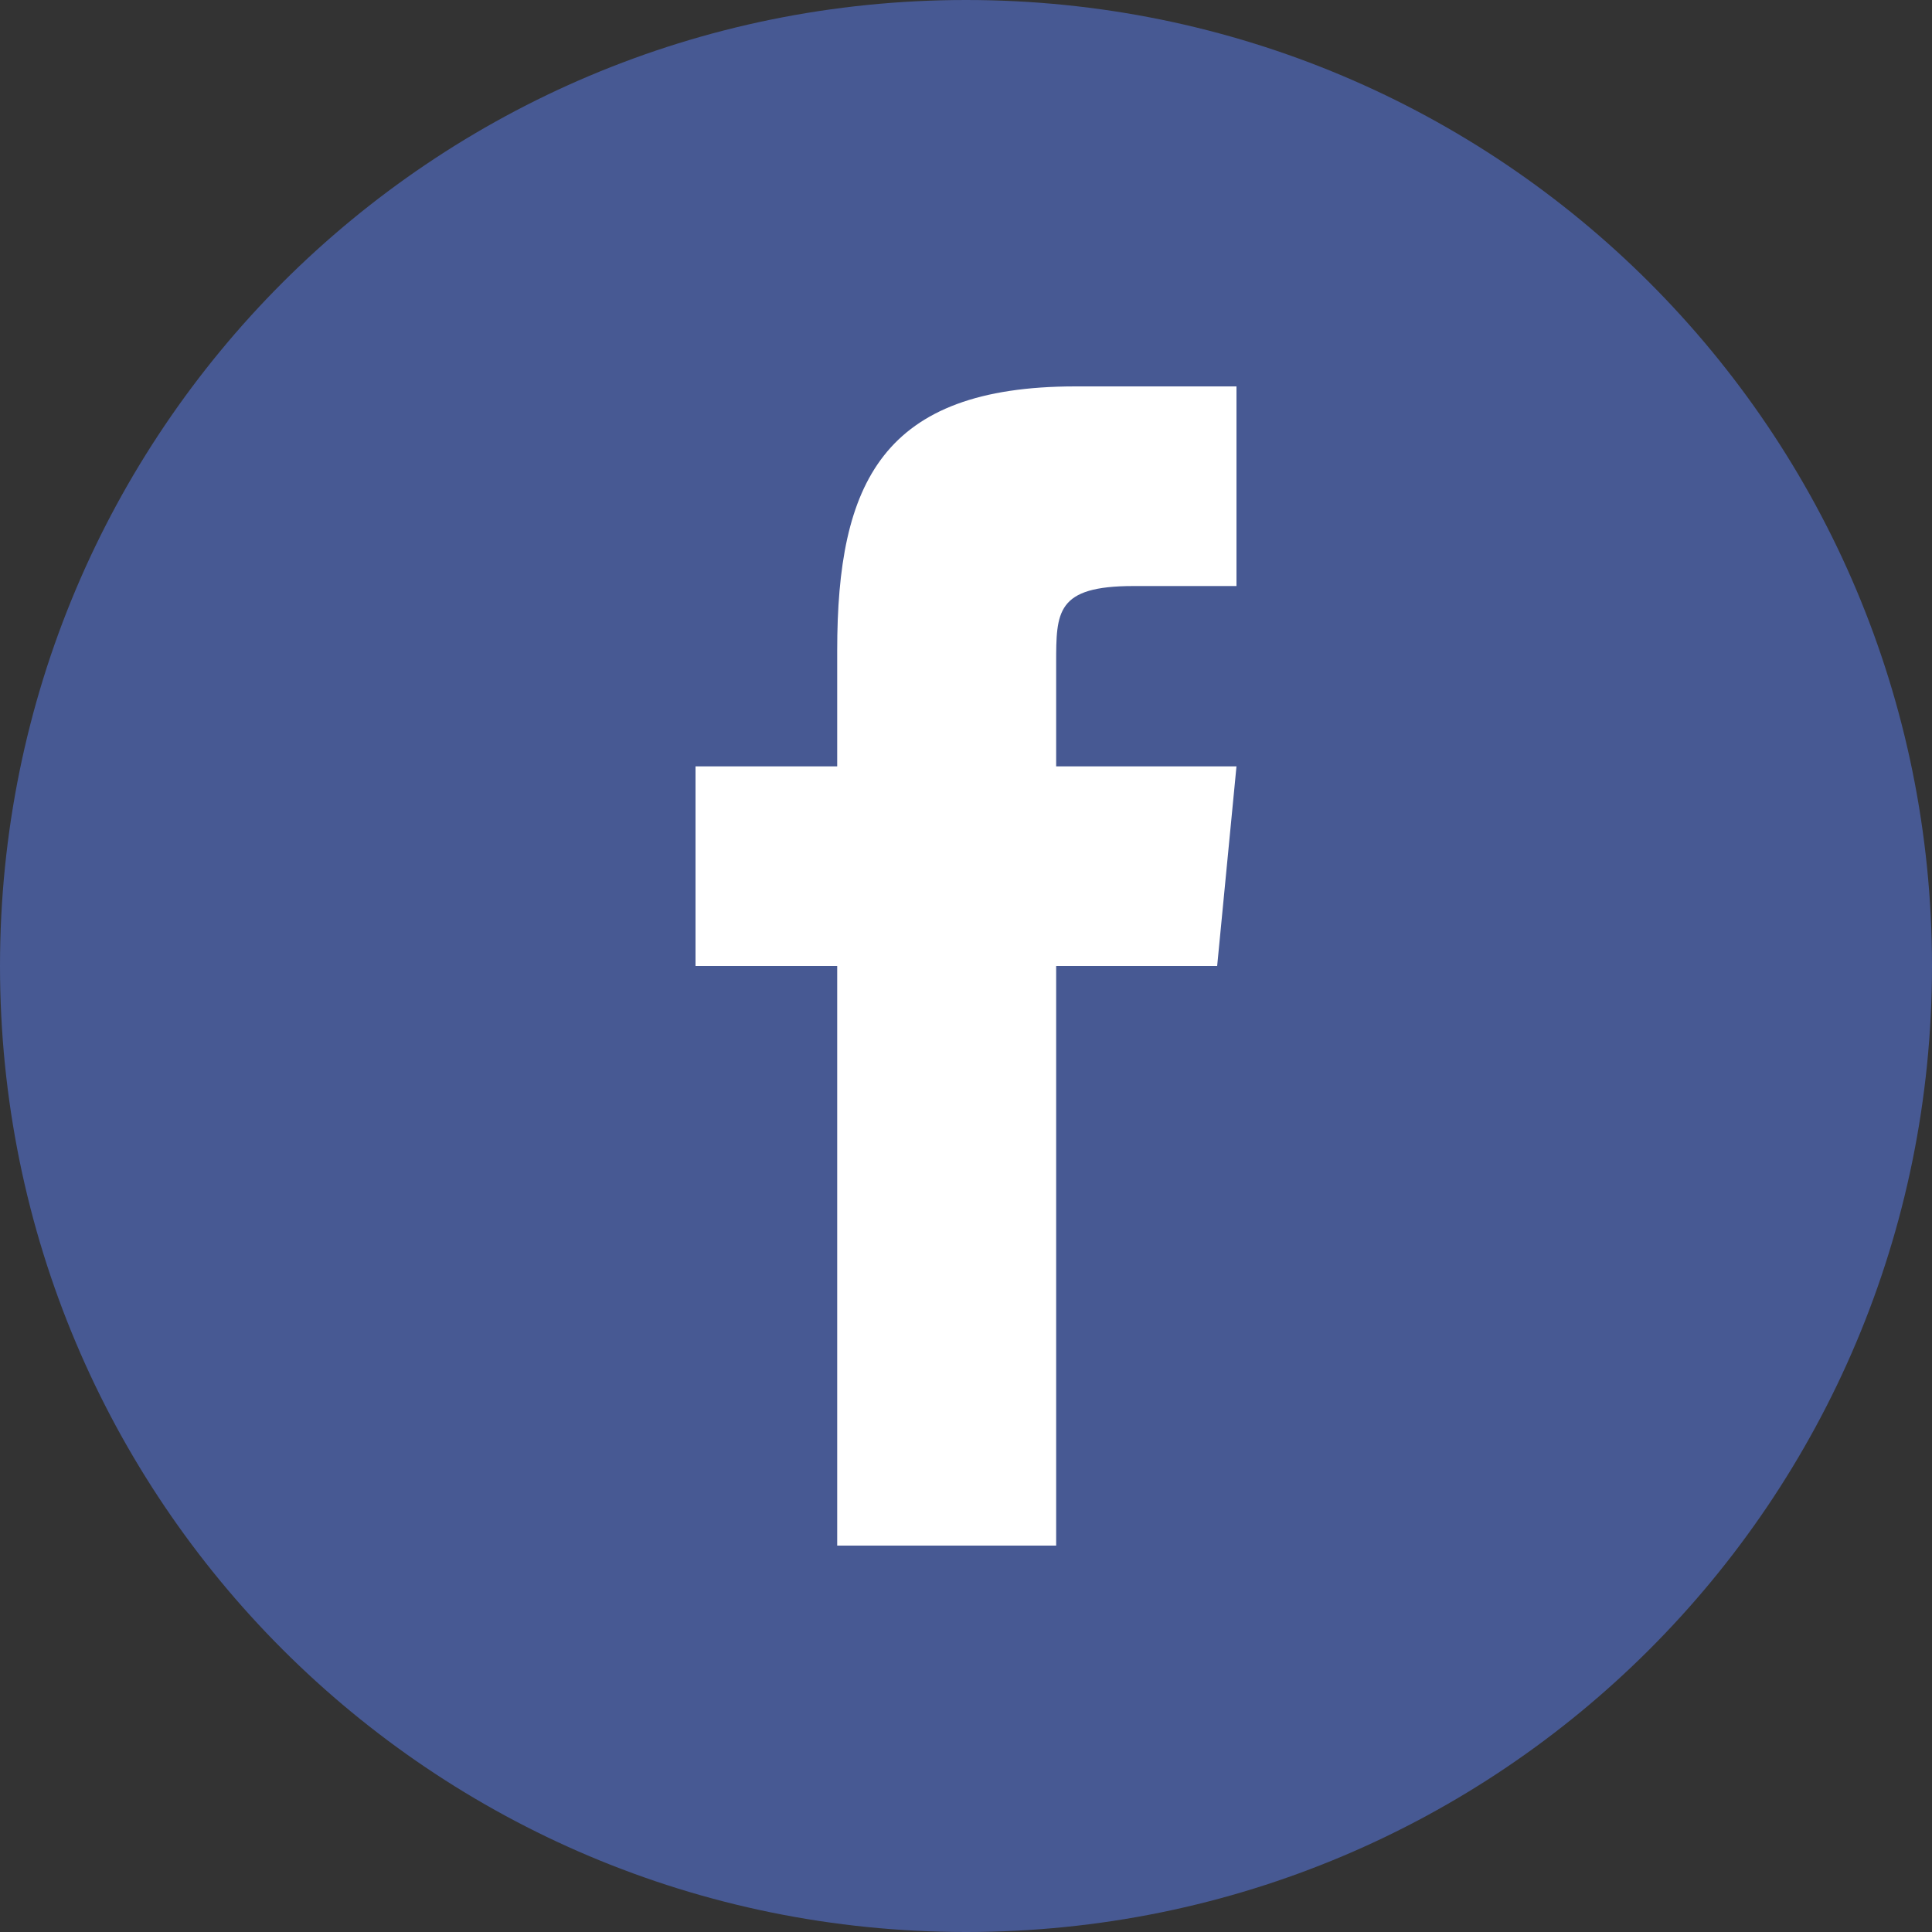 <?xml version="1.0" encoding="utf-8"?>
<!-- Generator: Adobe Illustrator 23.0.1, SVG Export Plug-In . SVG Version: 6.00 Build 0)  -->
<svg version="1.1" id="Layer_1" xmlns="http://www.w3.org/2000/svg" xmlns:xlink="http://www.w3.org/1999/xlink" x="0px" y="0px"
	 viewBox="0 0 30 30" style="enable-background:new 0 0 30 30;" xml:space="preserve">
<rect x="0" y="0" width="30" height="30" fill="#333333" stroke="none"/>
<style type="text/css">
	.st0{fill:#475993;}
	.st1{fill:#FFFFFF;}
</style>
<g>
	<g>
		<g>
			<g>
				<g>
					<path class="st0" d="M15,0C6.7,0,0,6.7,0,15s6.7,15,15,15s15-6.7,15-15C30,6.7,23.3,0,15,0z"/>
				</g>
			</g>
		</g>
	</g>
	<path class="st1" d="M18.9,15l-2.5,0l0,9H13v-9h-2.2v-3.1l2.2,0l0-1.8C13,7.5,13.7,6,16.7,6h2.5v3.1h-1.6c-1.2,0-1.2,0.4-1.2,1.2
		l0,1.6h2.8L18.9,15z"/>
</g>
</svg>
